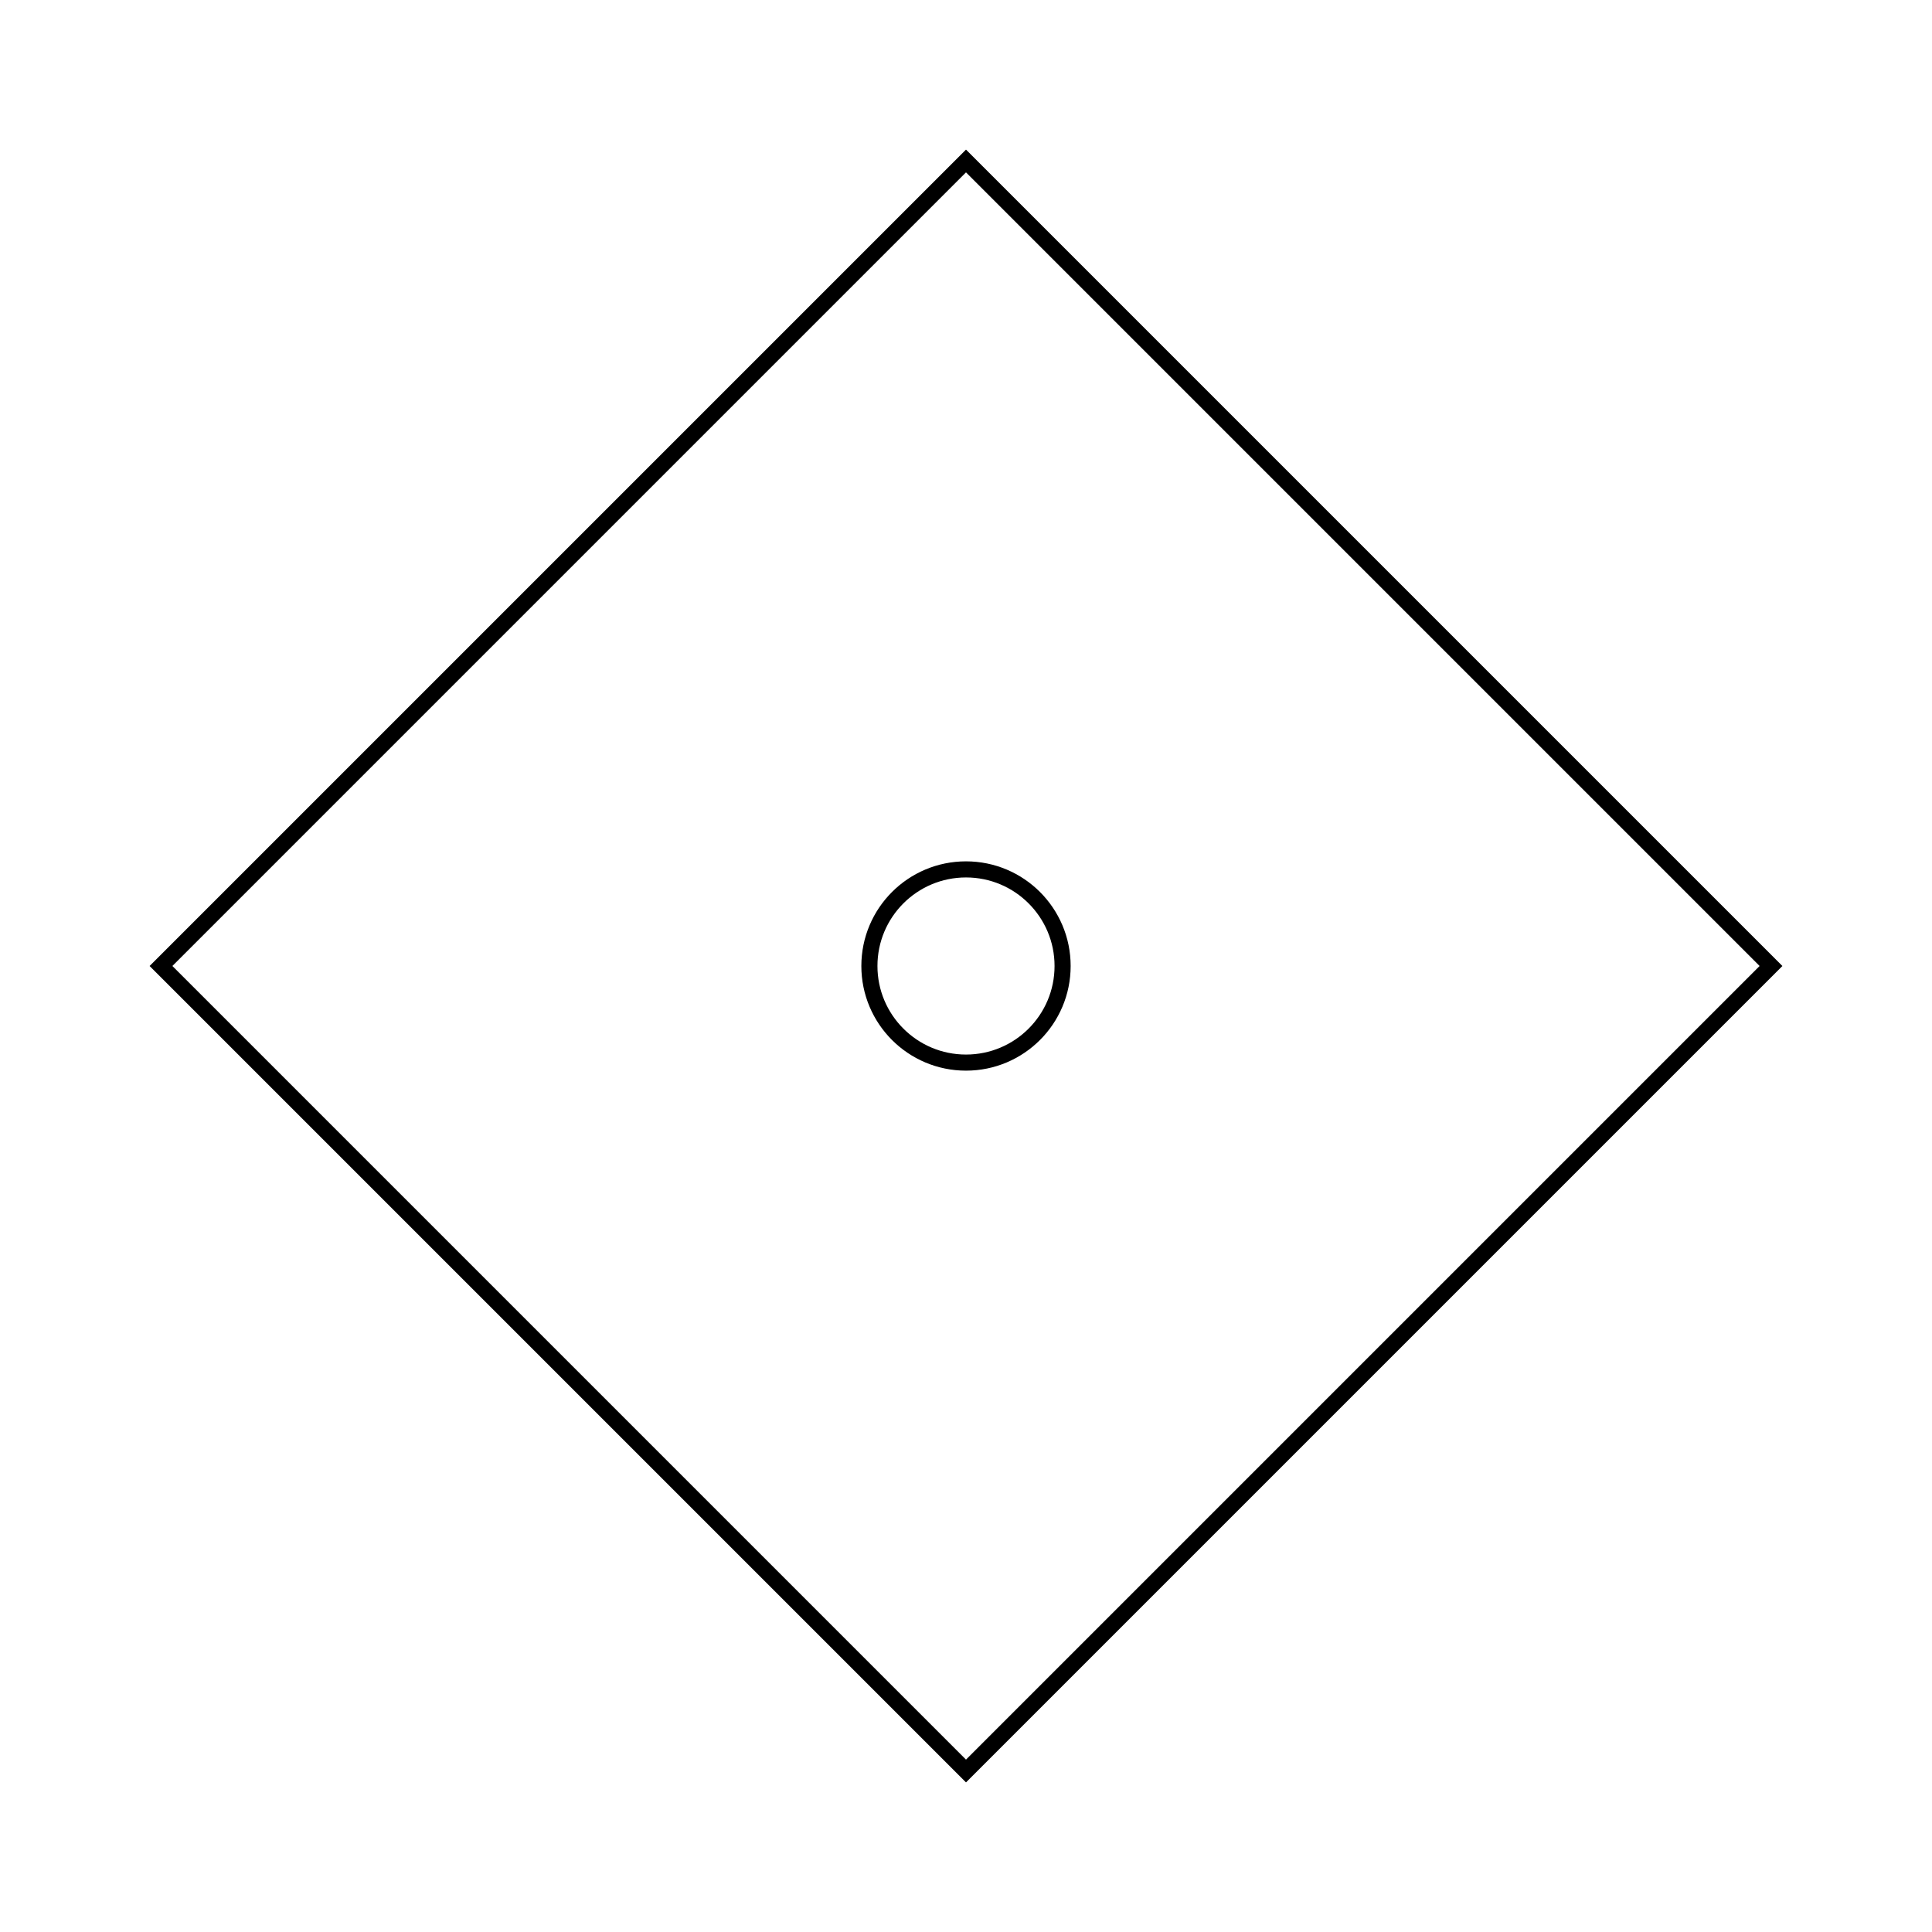 <?xml version="1.0" encoding="UTF-8"?>
<svg width="60" height="60" viewBox="0 0 60 60" xmlns="http://www.w3.org/2000/svg">
  <path d="M0 0h60v60H0z" fill="none"/>
  <path d="M30 5L5 30l25 25 25-25z" stroke="currentColor" fill="none" stroke-width="0.5"/>
  <circle cx="30" cy="30" r="3" stroke="currentColor" fill="none" stroke-width="0.5"/>
</svg>
